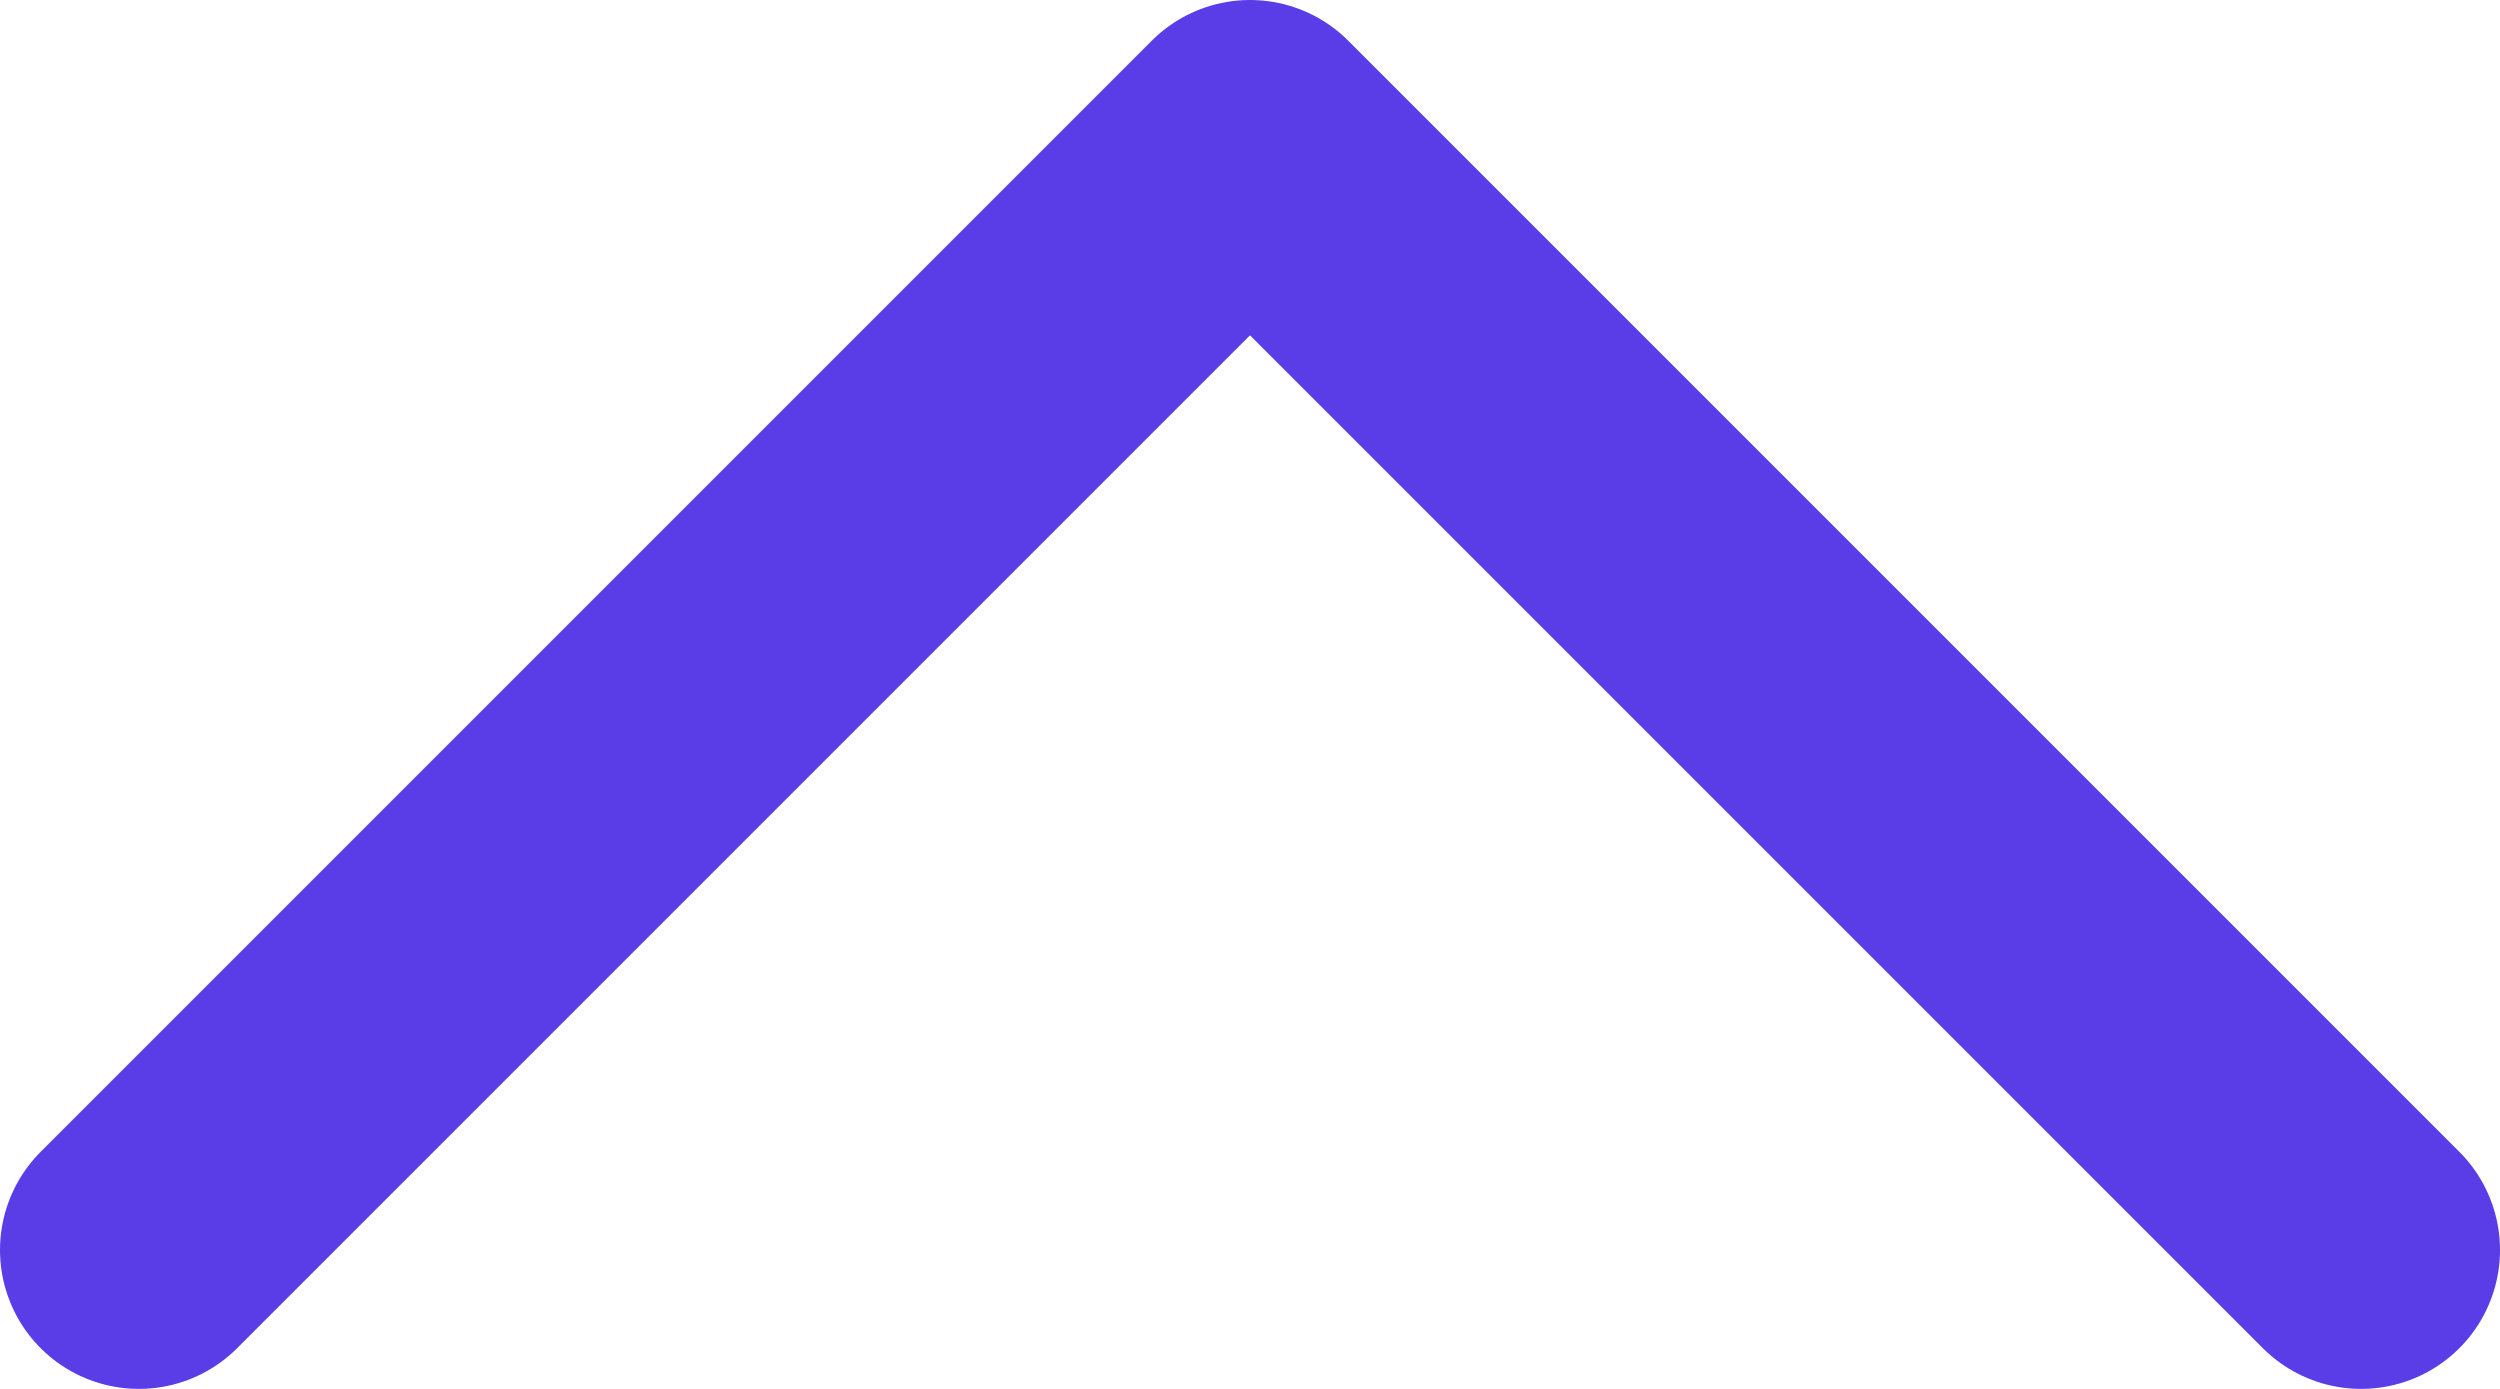 <svg width="18" height="10" viewBox="0 0 18 10" fill="none" xmlns="http://www.w3.org/2000/svg">
<path d="M17 9L9 1L1 9" stroke="#5A3DE6" stroke-width="2" stroke-linecap="round" stroke-linejoin="round"/>
</svg>
